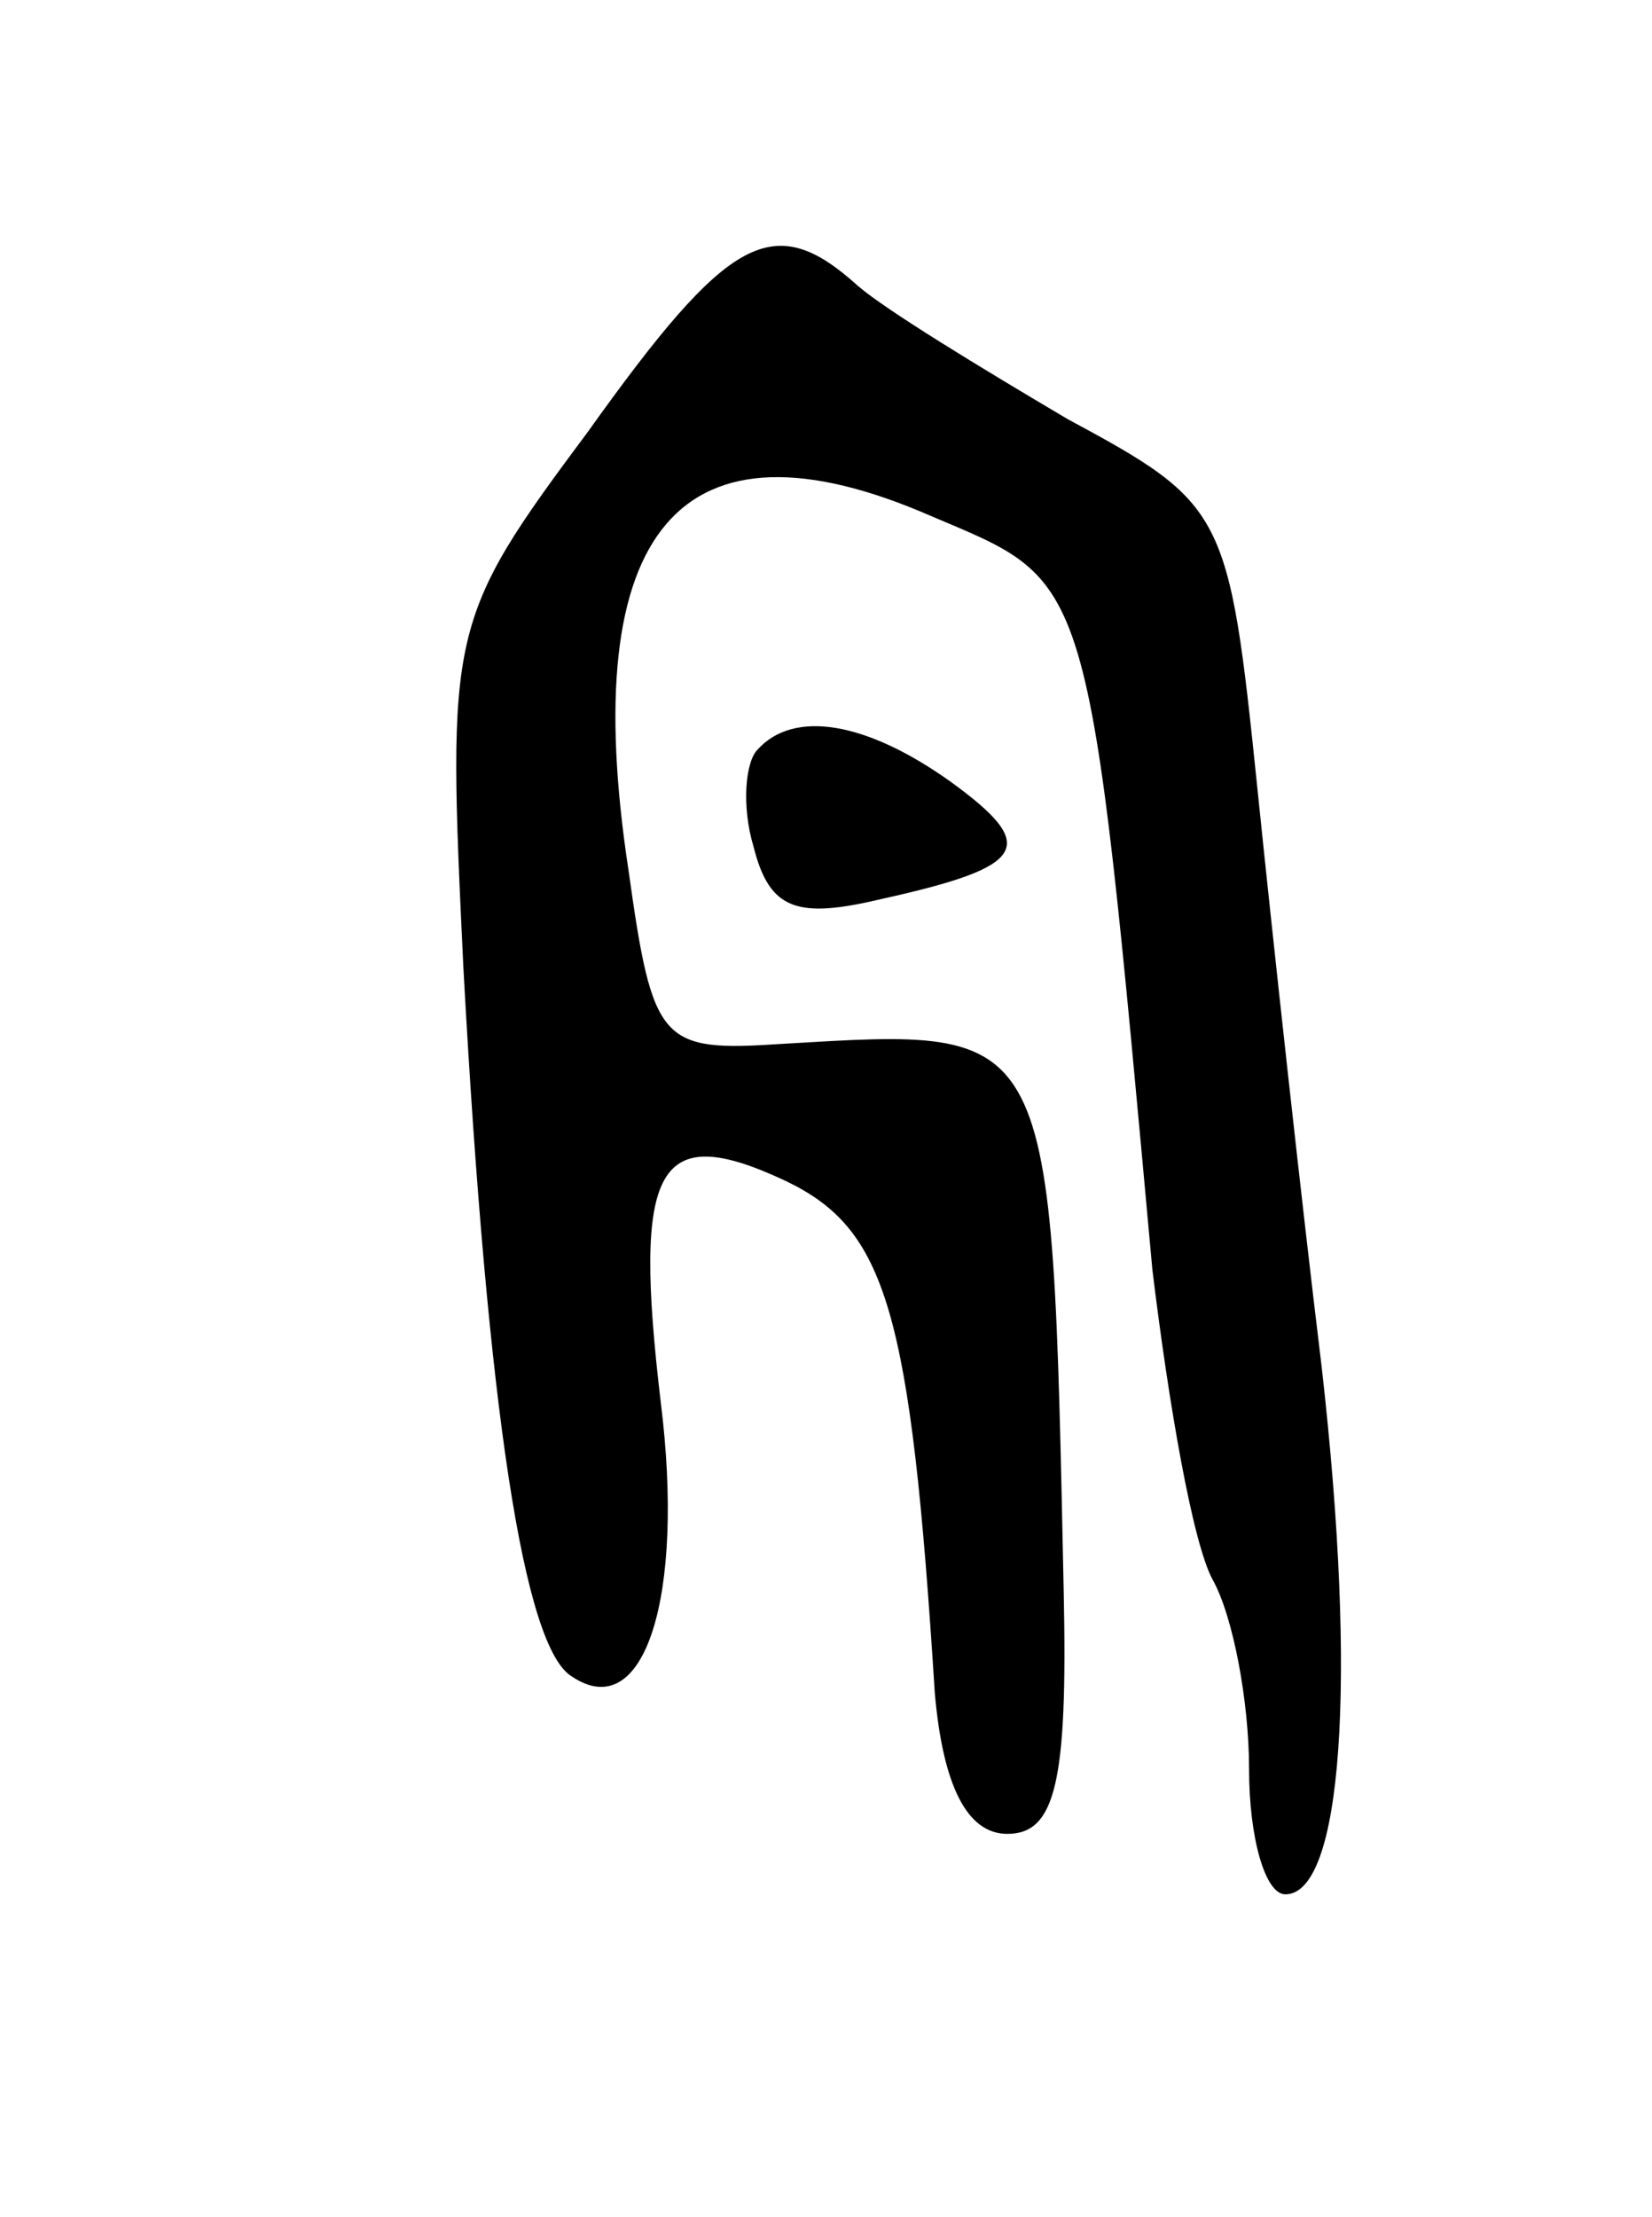 <svg version="1.0" xmlns="http://www.w3.org/2000/svg"
 width="41pt" height="55pt" viewBox="0 0 41 55"
 preserveAspectRatio="xMidYMid meet">
<g transform="translate(0,55) scale(0.1,-0.1)"
fill="#000000" stroke="none">
<path d="M146 443 c-35 -47 -35 -49 -31 -133 6 -110 15 -169 27 -176 18 -12
28 20 22 68 -7 59 -1 70 31 55 25 -12 31 -32 37 -127 2 -23 8 -35 18 -35 12 0
15 13 14 60 -3 142 -2 140 -70 136 -30 -2 -32 0 -38 43 -13 85 13 115 75 88
40 -17 39 -12 55 -187 4 -33 10 -68 15 -77 5 -9 9 -30 9 -47 0 -17 4 -31 9
-31 14 0 18 52 9 131 -5 41 -12 105 -16 144 -7 68 -8 70 -47 91 -22 13 -45 27
-52 33 -21 19 -32 13 -67 -36z"/>
<path d="M188 364 c-3 -3 -4 -14 -1 -24 4 -16 11 -18 32 -13 36 8 39 13 17 29
-21 15 -39 18 -48 8z"/>
</g>
</svg>

